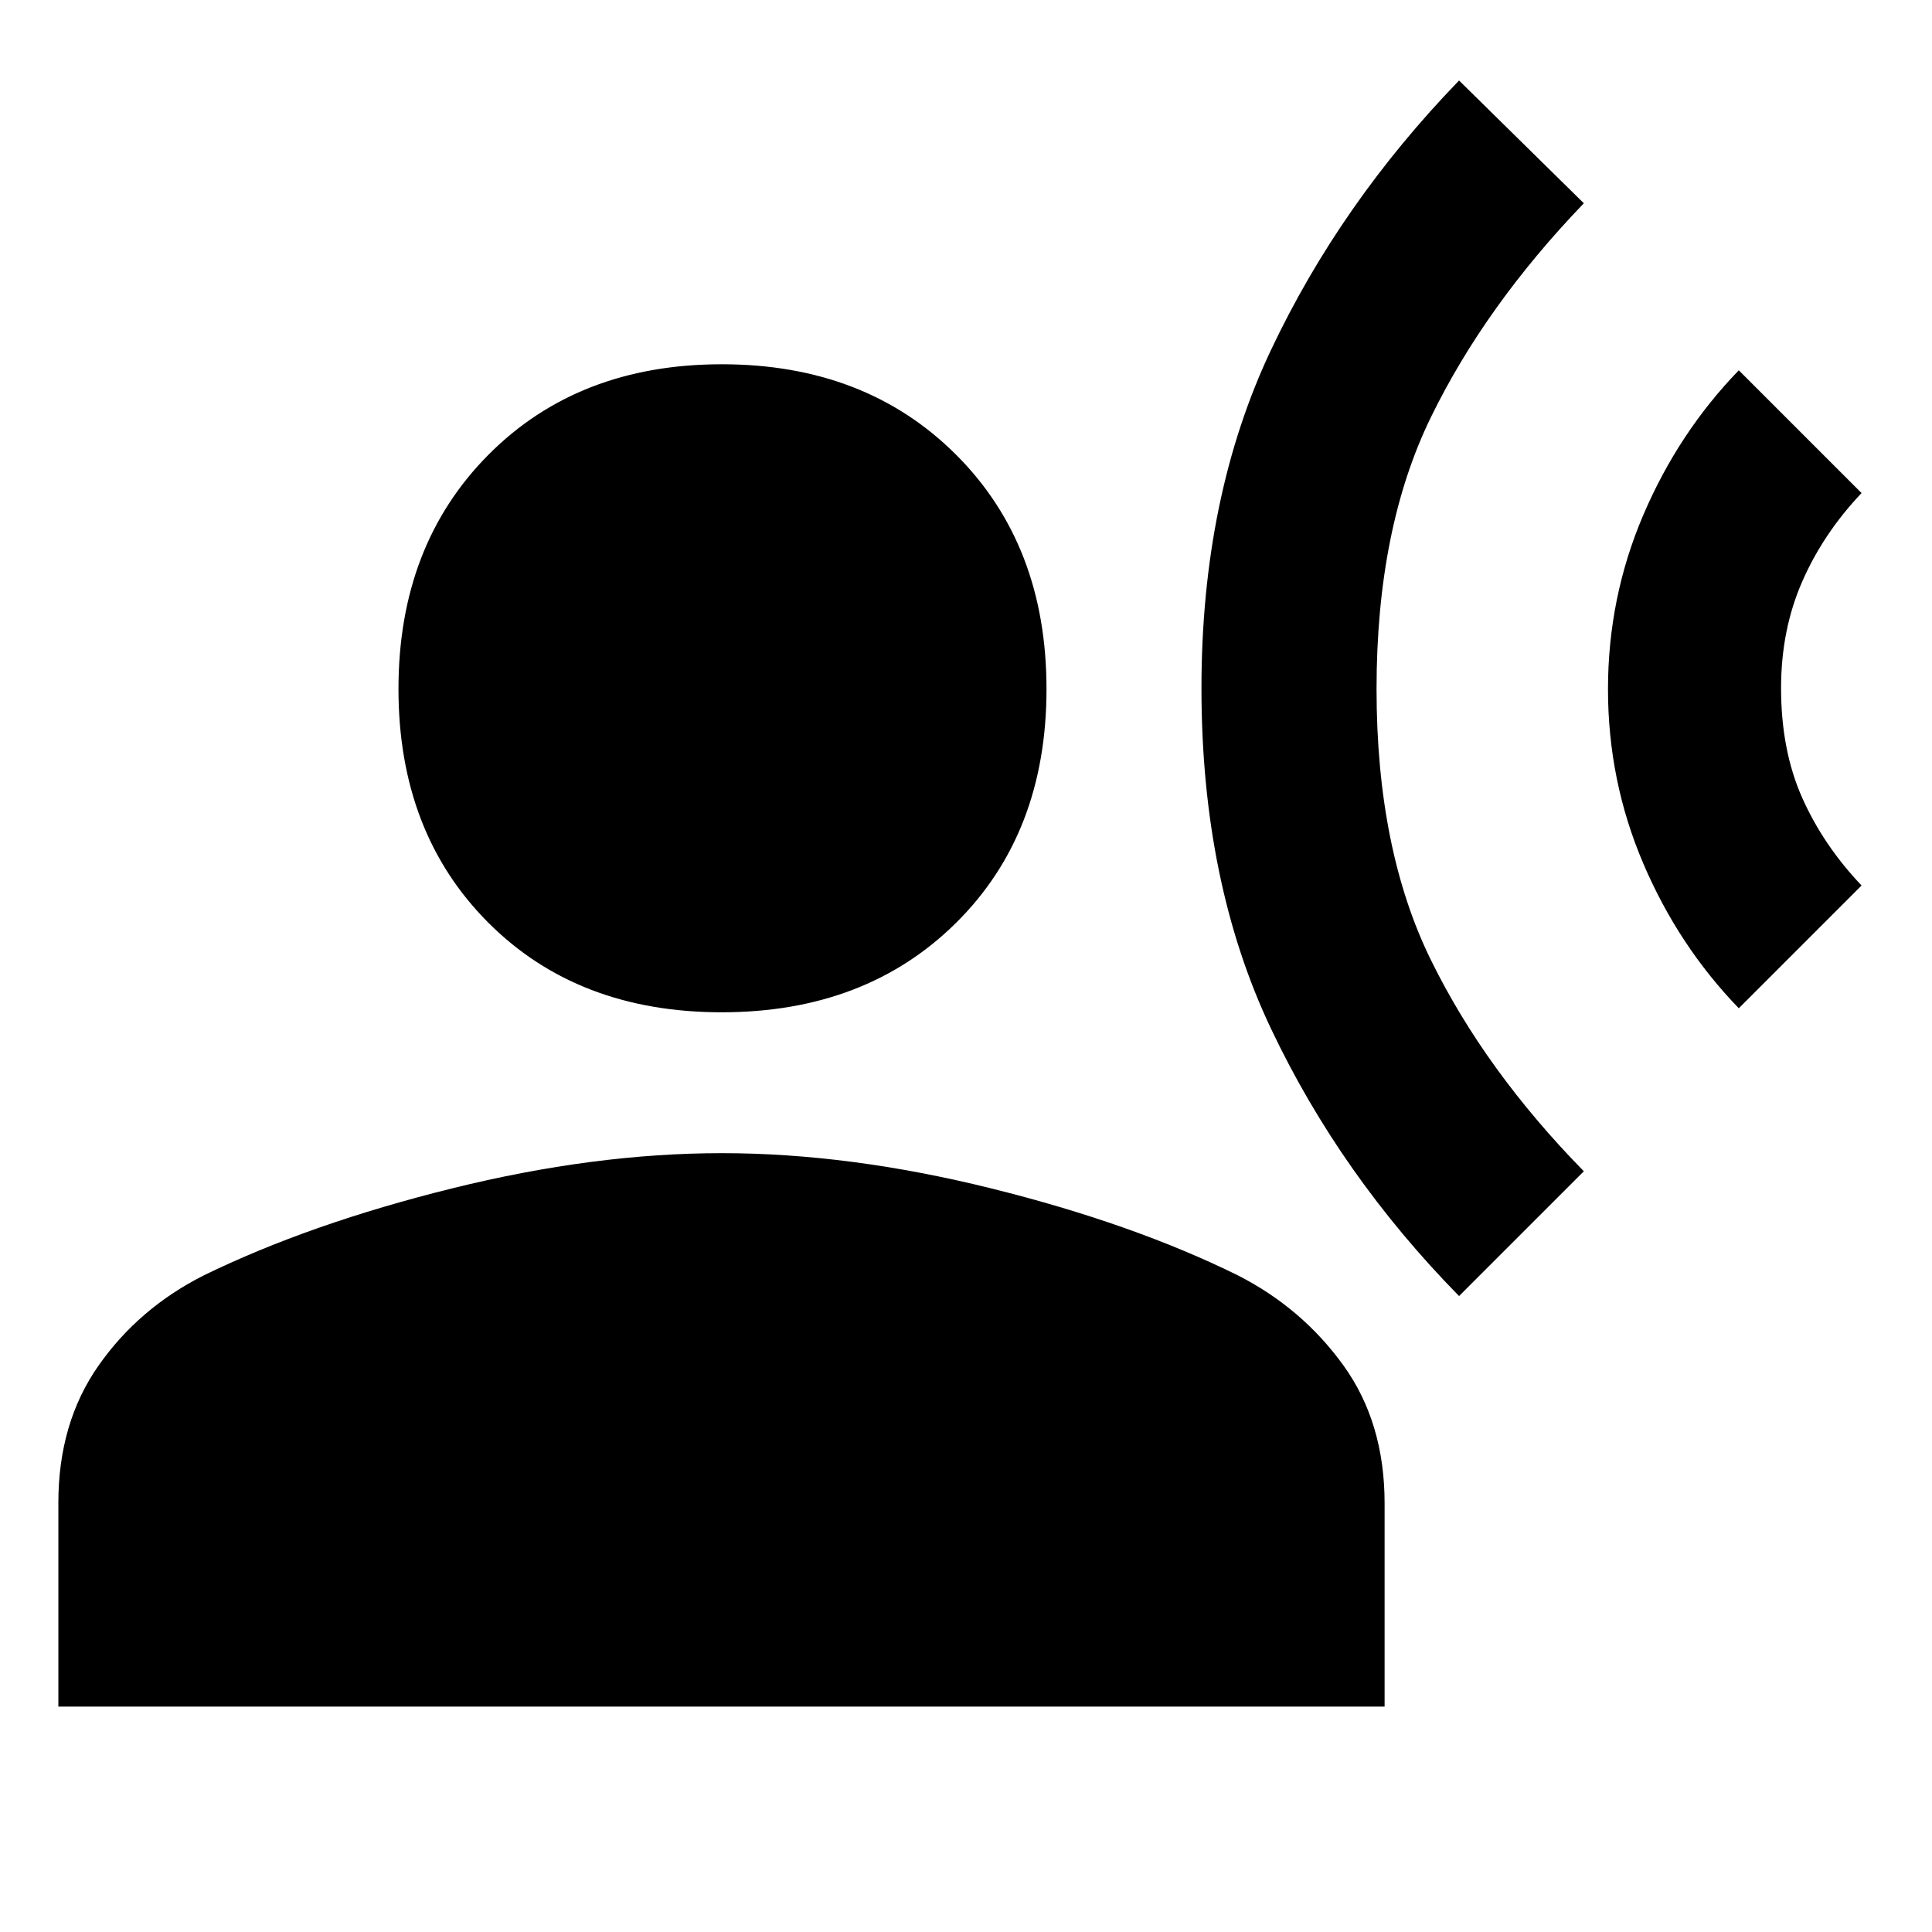 <svg xmlns="http://www.w3.org/2000/svg" height="48" viewBox="0 -960 960 960" width="48"><path d="M725-316q-58.87-59.95-93.43-132.81Q597-521.66 597-618q0-95 34.5-168T725-920l62 61q-49 51-76 106.33-27 55.34-27 135Q684-538 711-483q27 55 76 105l-62 62Zm139-143q-30-31-47.5-72.03-17.5-41.04-17.5-86.5Q799-663 816.5-704t47.5-72l61 61q-19 20-29.5 44T885-618.09q0 30.9 10.5 54.5Q906-540 925-520l-61 61Zm-505.38 2Q287-457 242.5-501.67q-44.5-44.68-44.5-116Q198-689 242.67-734q44.68-45 116-45Q430-779 475-734.12t45 116.5q0 71.62-44.88 116.12T358.62-457ZM29-112v-101.28Q29-253 49-281.5t52.26-44.77Q154-352 224.64-369.5q70.64-17.5 134-17.5t133.86 17.5Q563-352 615.11-326.27 647-310 667.5-281.59 688-253.19 688-213v101H29Z"/></svg>